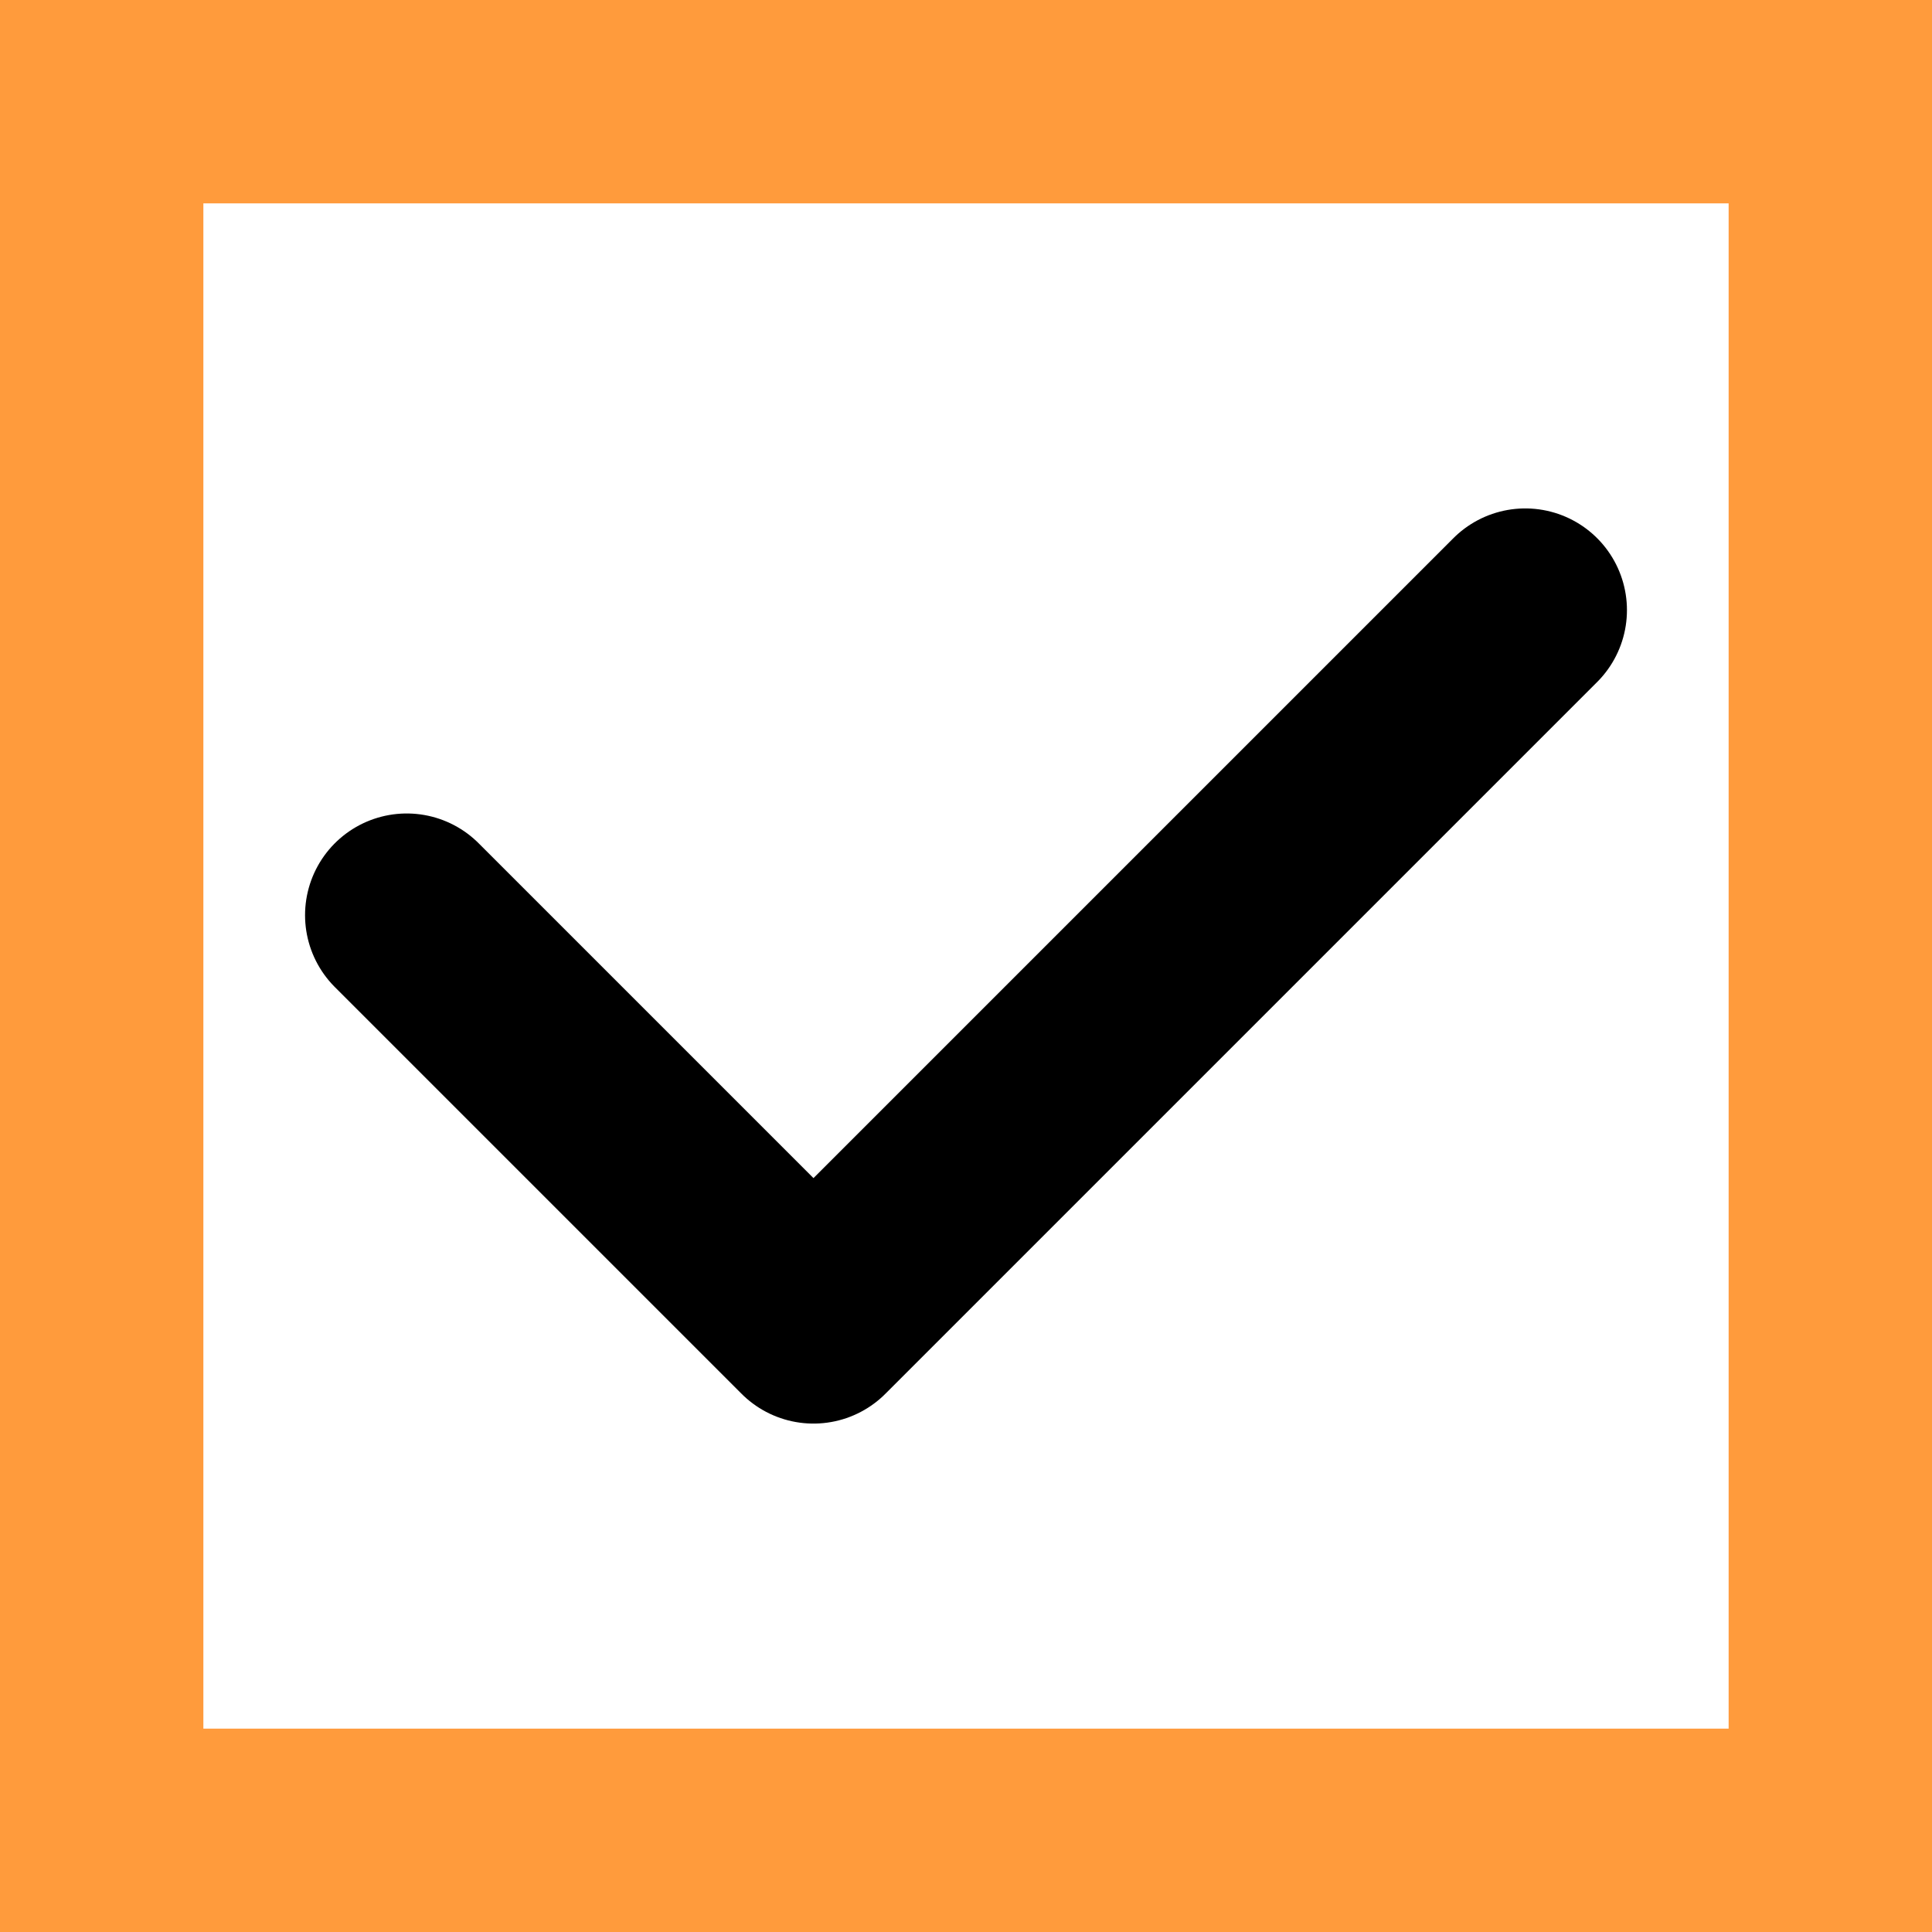 <svg width="19" height="19" viewBox="0 0 19 19" fill="none" xmlns="http://www.w3.org/2000/svg">
<rect x="1" y="1" width="17" height="17" stroke="#FF9B3C" stroke-width="2"/>
<path d="M4 9L8 13L15 6" stroke="black" stroke-width="2" stroke-linecap="round" stroke-linejoin="round"/>
</svg>
